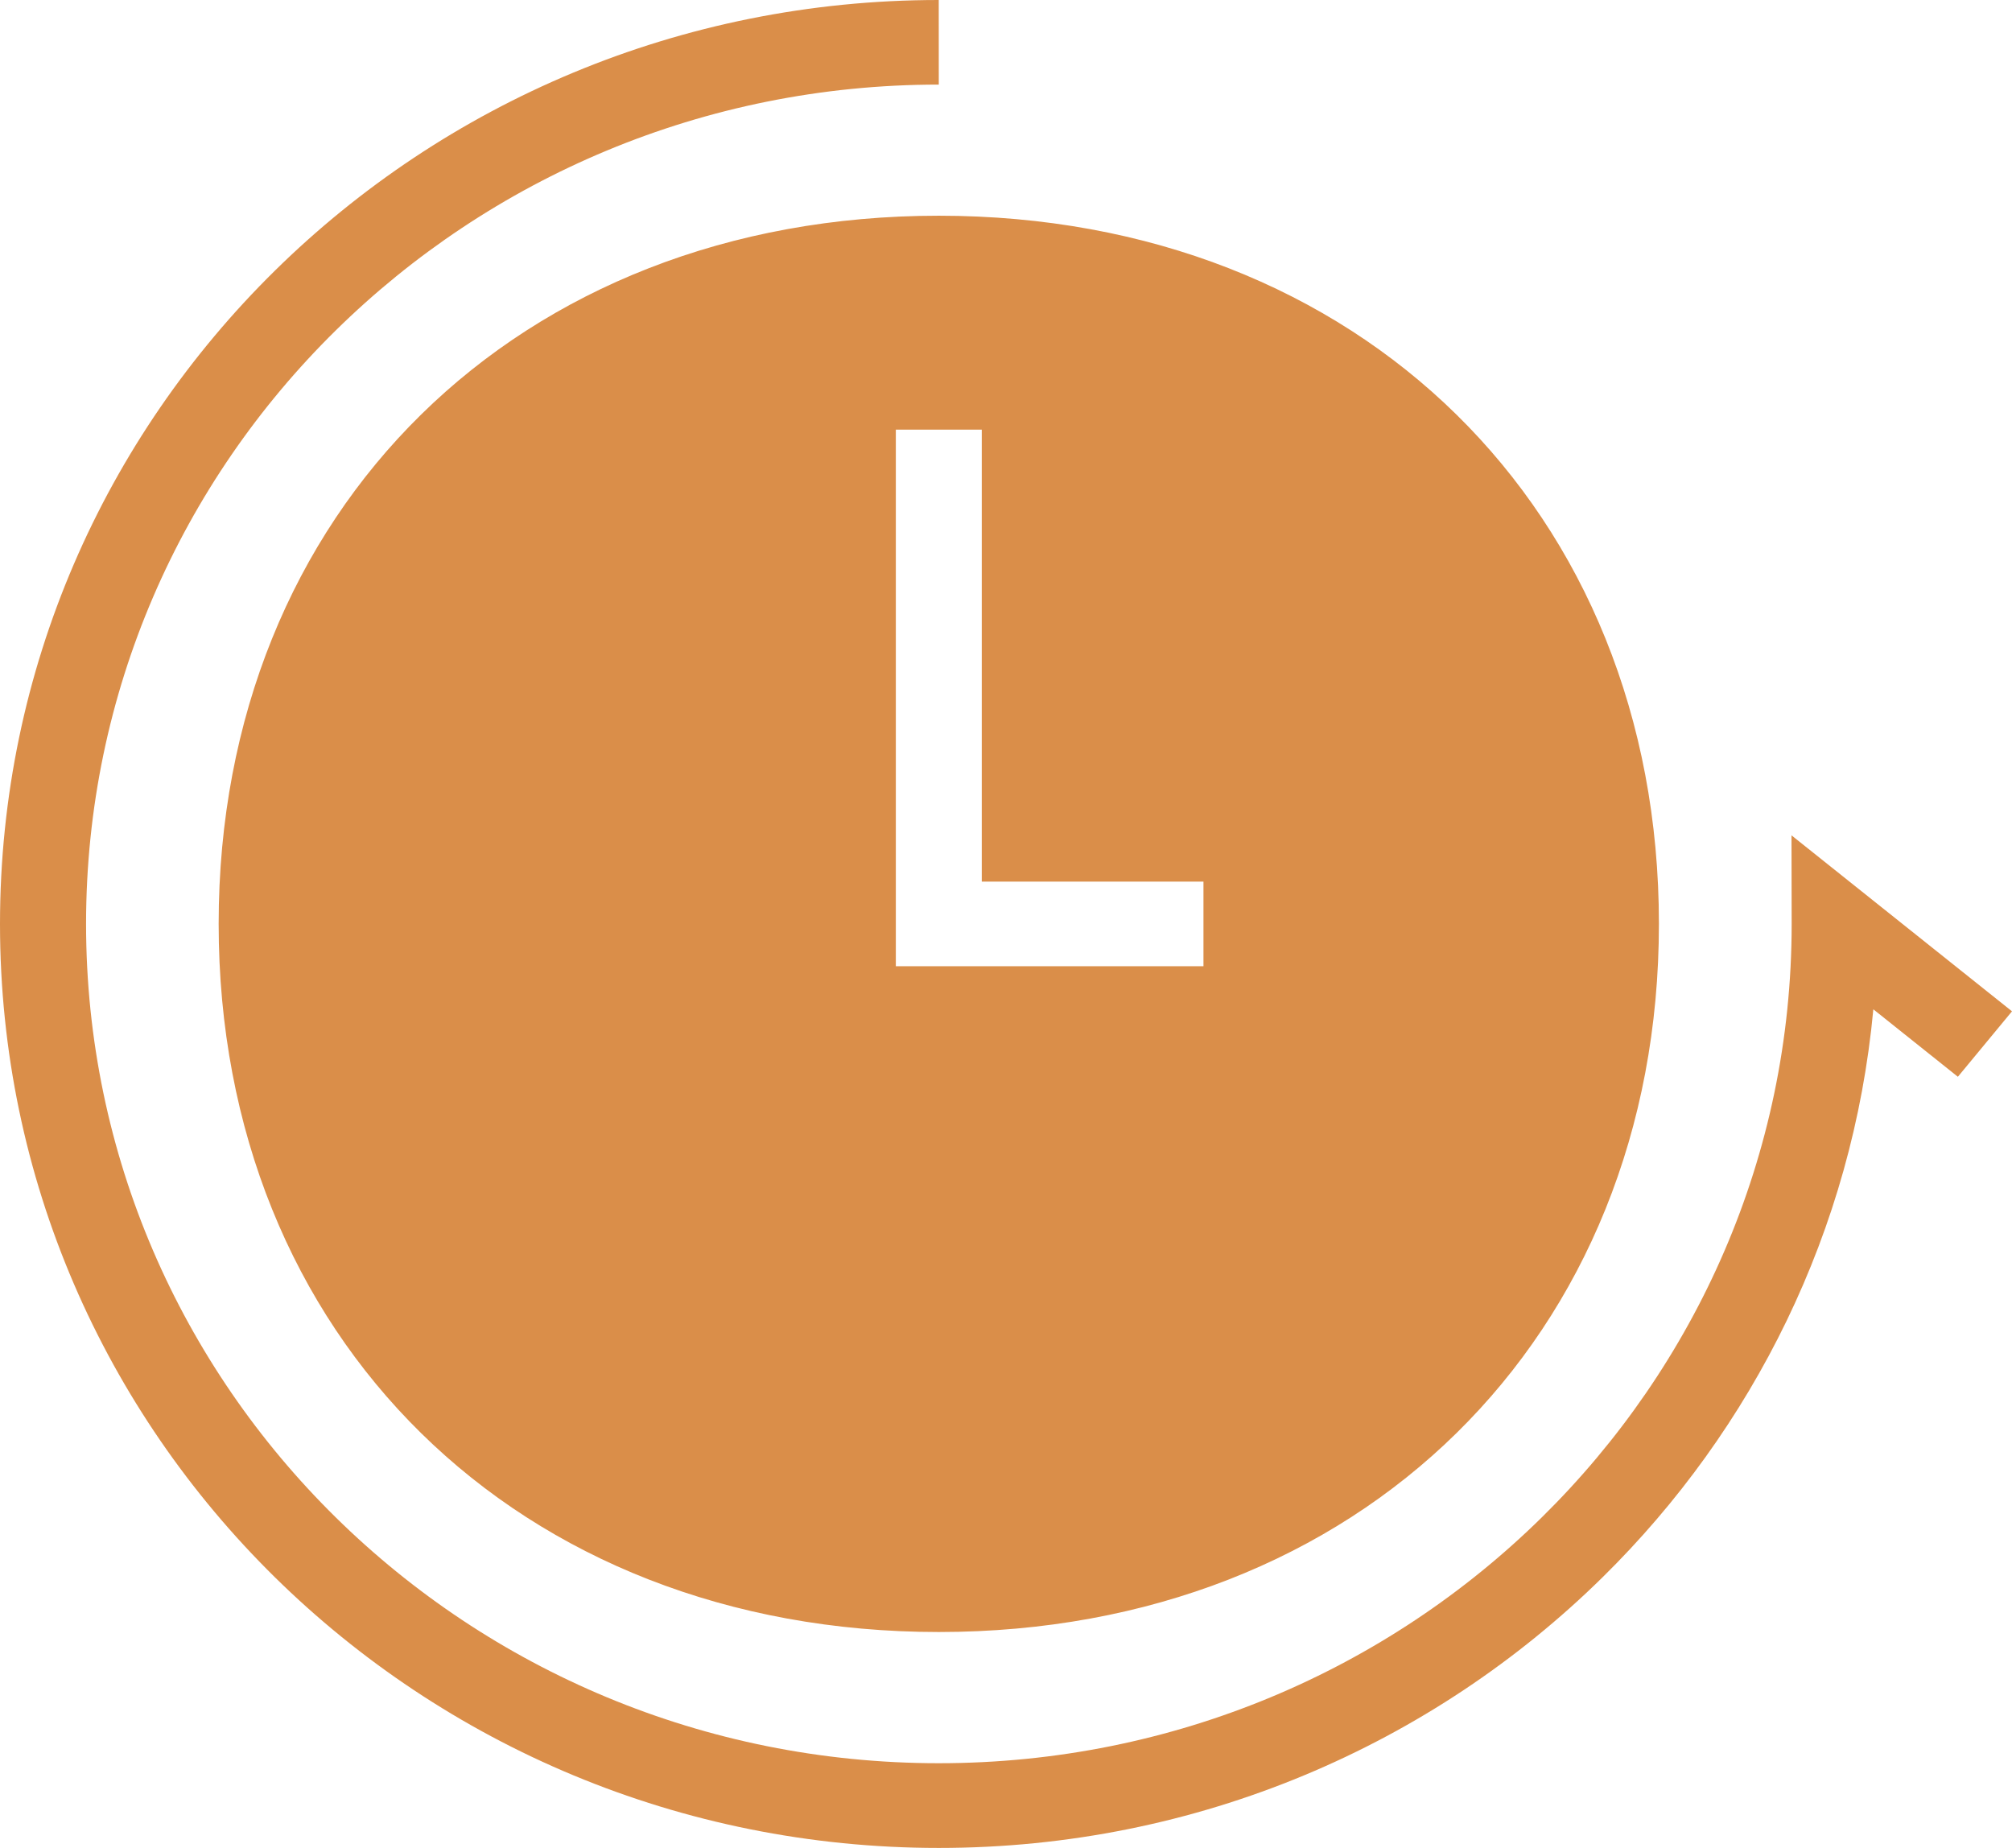<svg width="49" height="45" viewBox="0 0 49 45" fill="none" xmlns="http://www.w3.org/2000/svg">
<path fill-rule="evenodd" clip-rule="evenodd" d="M22.863 39.742C33.1 39.742 40.401 32.574 40.401 22.497C40.401 12.422 33.101 5.253 22.863 5.253C12.624 5.253 5.325 12.421 5.325 22.497C5.325 32.573 12.624 39.742 22.863 39.742ZM22.863 2.06C17.128 2.06 11.935 4.348 8.177 8.046C4.419 11.743 2.096 16.854 2.096 22.498C2.096 28.142 4.42 33.253 8.177 36.951C11.935 40.649 17.127 42.937 22.863 42.937C28.599 42.937 33.79 40.649 37.548 36.951C41.308 33.25 43.634 28.14 43.634 22.5L43.63 20.342L49 24.627L47.682 26.221L45.623 24.578C45.122 29.963 42.697 34.799 39.028 38.41C34.892 42.48 29.176 45 22.864 45C16.55 45 10.834 42.48 6.696 38.41C2.56 34.34 0 28.713 0 22.5C0 16.287 2.559 10.661 6.696 6.59C10.831 2.52 16.549 0 22.862 0L22.863 2.06ZM23.91 10.462V21.468H29.309V23.529H21.817V10.462L23.91 10.462Z" fill="#DA8E49"/>
</svg>
